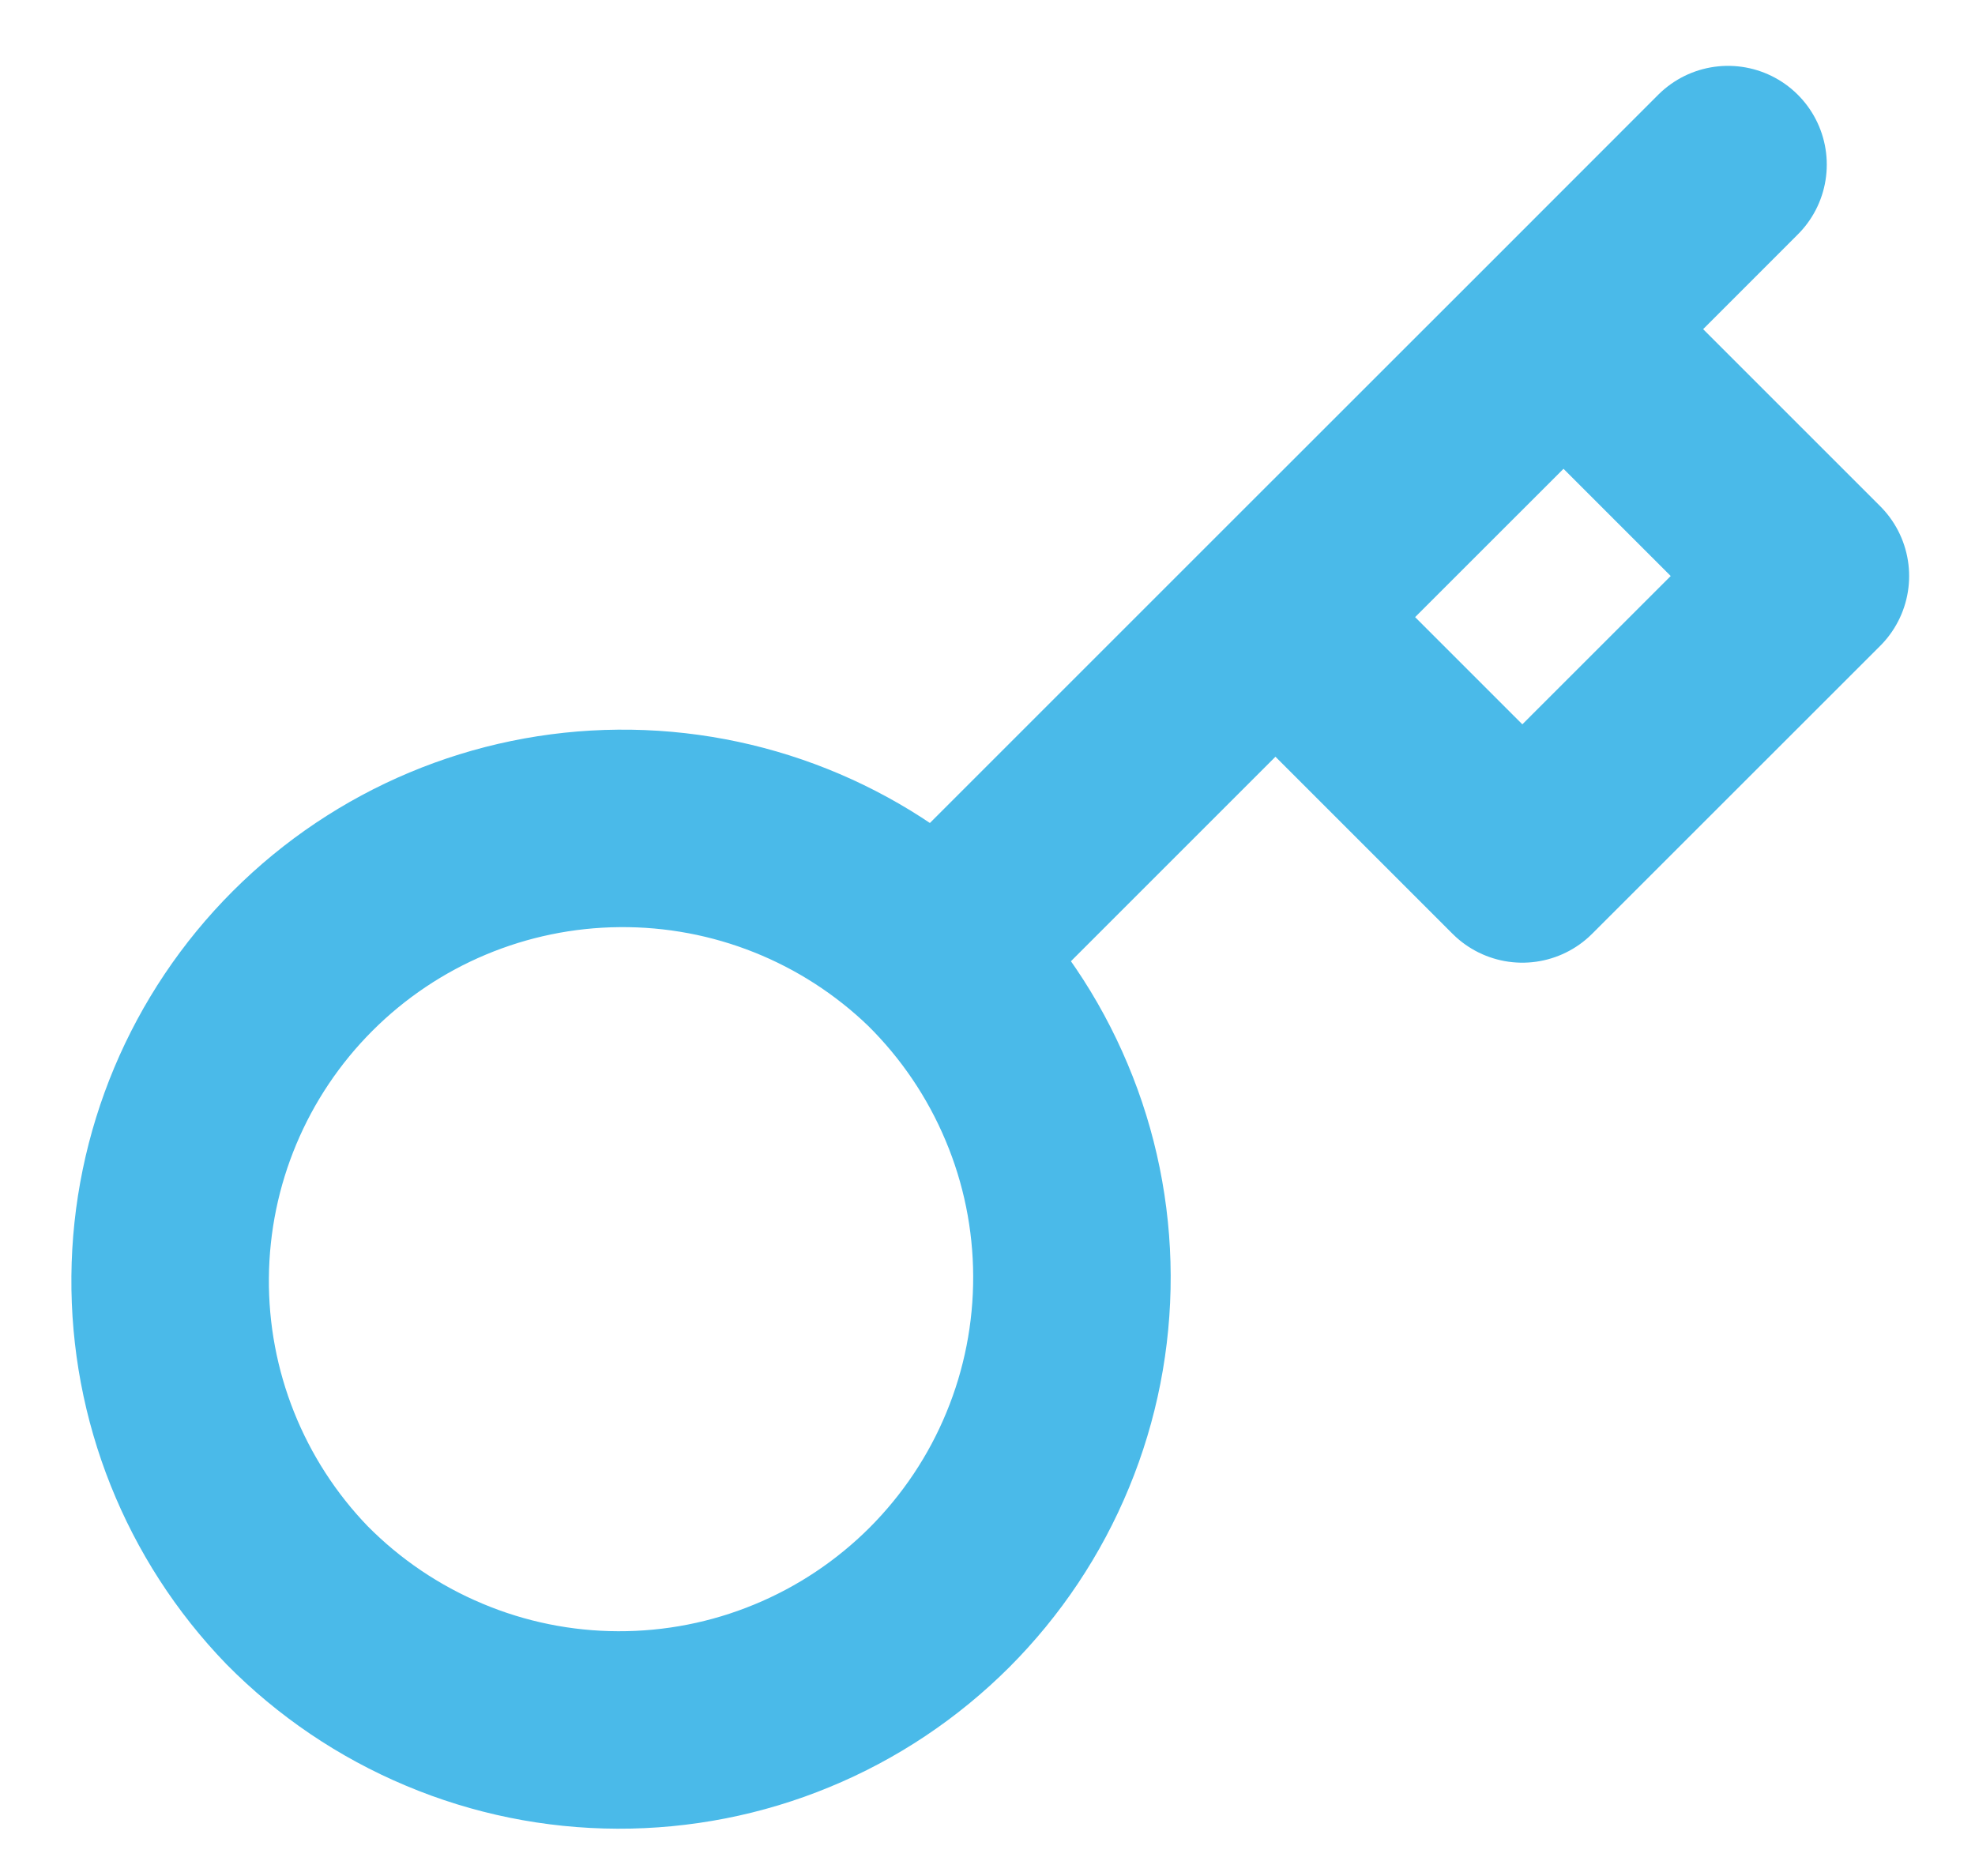 <svg width="20" height="19" viewBox="0 0 20 19" fill="none" xmlns="http://www.w3.org/2000/svg">
<path d="M17.499 1.667L15.833 3.334M15.833 3.334L18.333 5.834L15.416 8.75L12.916 6.25M15.833 3.334L12.916 6.25M9.491 9.675C9.921 10.1 10.263 10.605 10.497 11.163C10.732 11.72 10.853 12.318 10.855 12.922C10.857 13.527 10.74 14.126 10.509 14.685C10.279 15.244 9.94 15.751 9.513 16.179C9.085 16.606 8.578 16.945 8.019 17.175C7.46 17.406 6.861 17.523 6.256 17.521C5.652 17.519 5.054 17.398 4.497 17.163C3.939 16.929 3.434 16.587 3.009 16.157C2.174 15.293 1.712 14.135 1.723 12.933C1.733 11.731 2.215 10.582 3.065 9.732C3.915 8.882 5.064 8.4 6.266 8.39C7.468 8.379 8.626 8.84 9.491 9.675ZM9.491 9.675L12.916 6.25" stroke="#4ABAE9" stroke-width="2" stroke-linecap="round" stroke-linejoin="round"/>
</svg>
